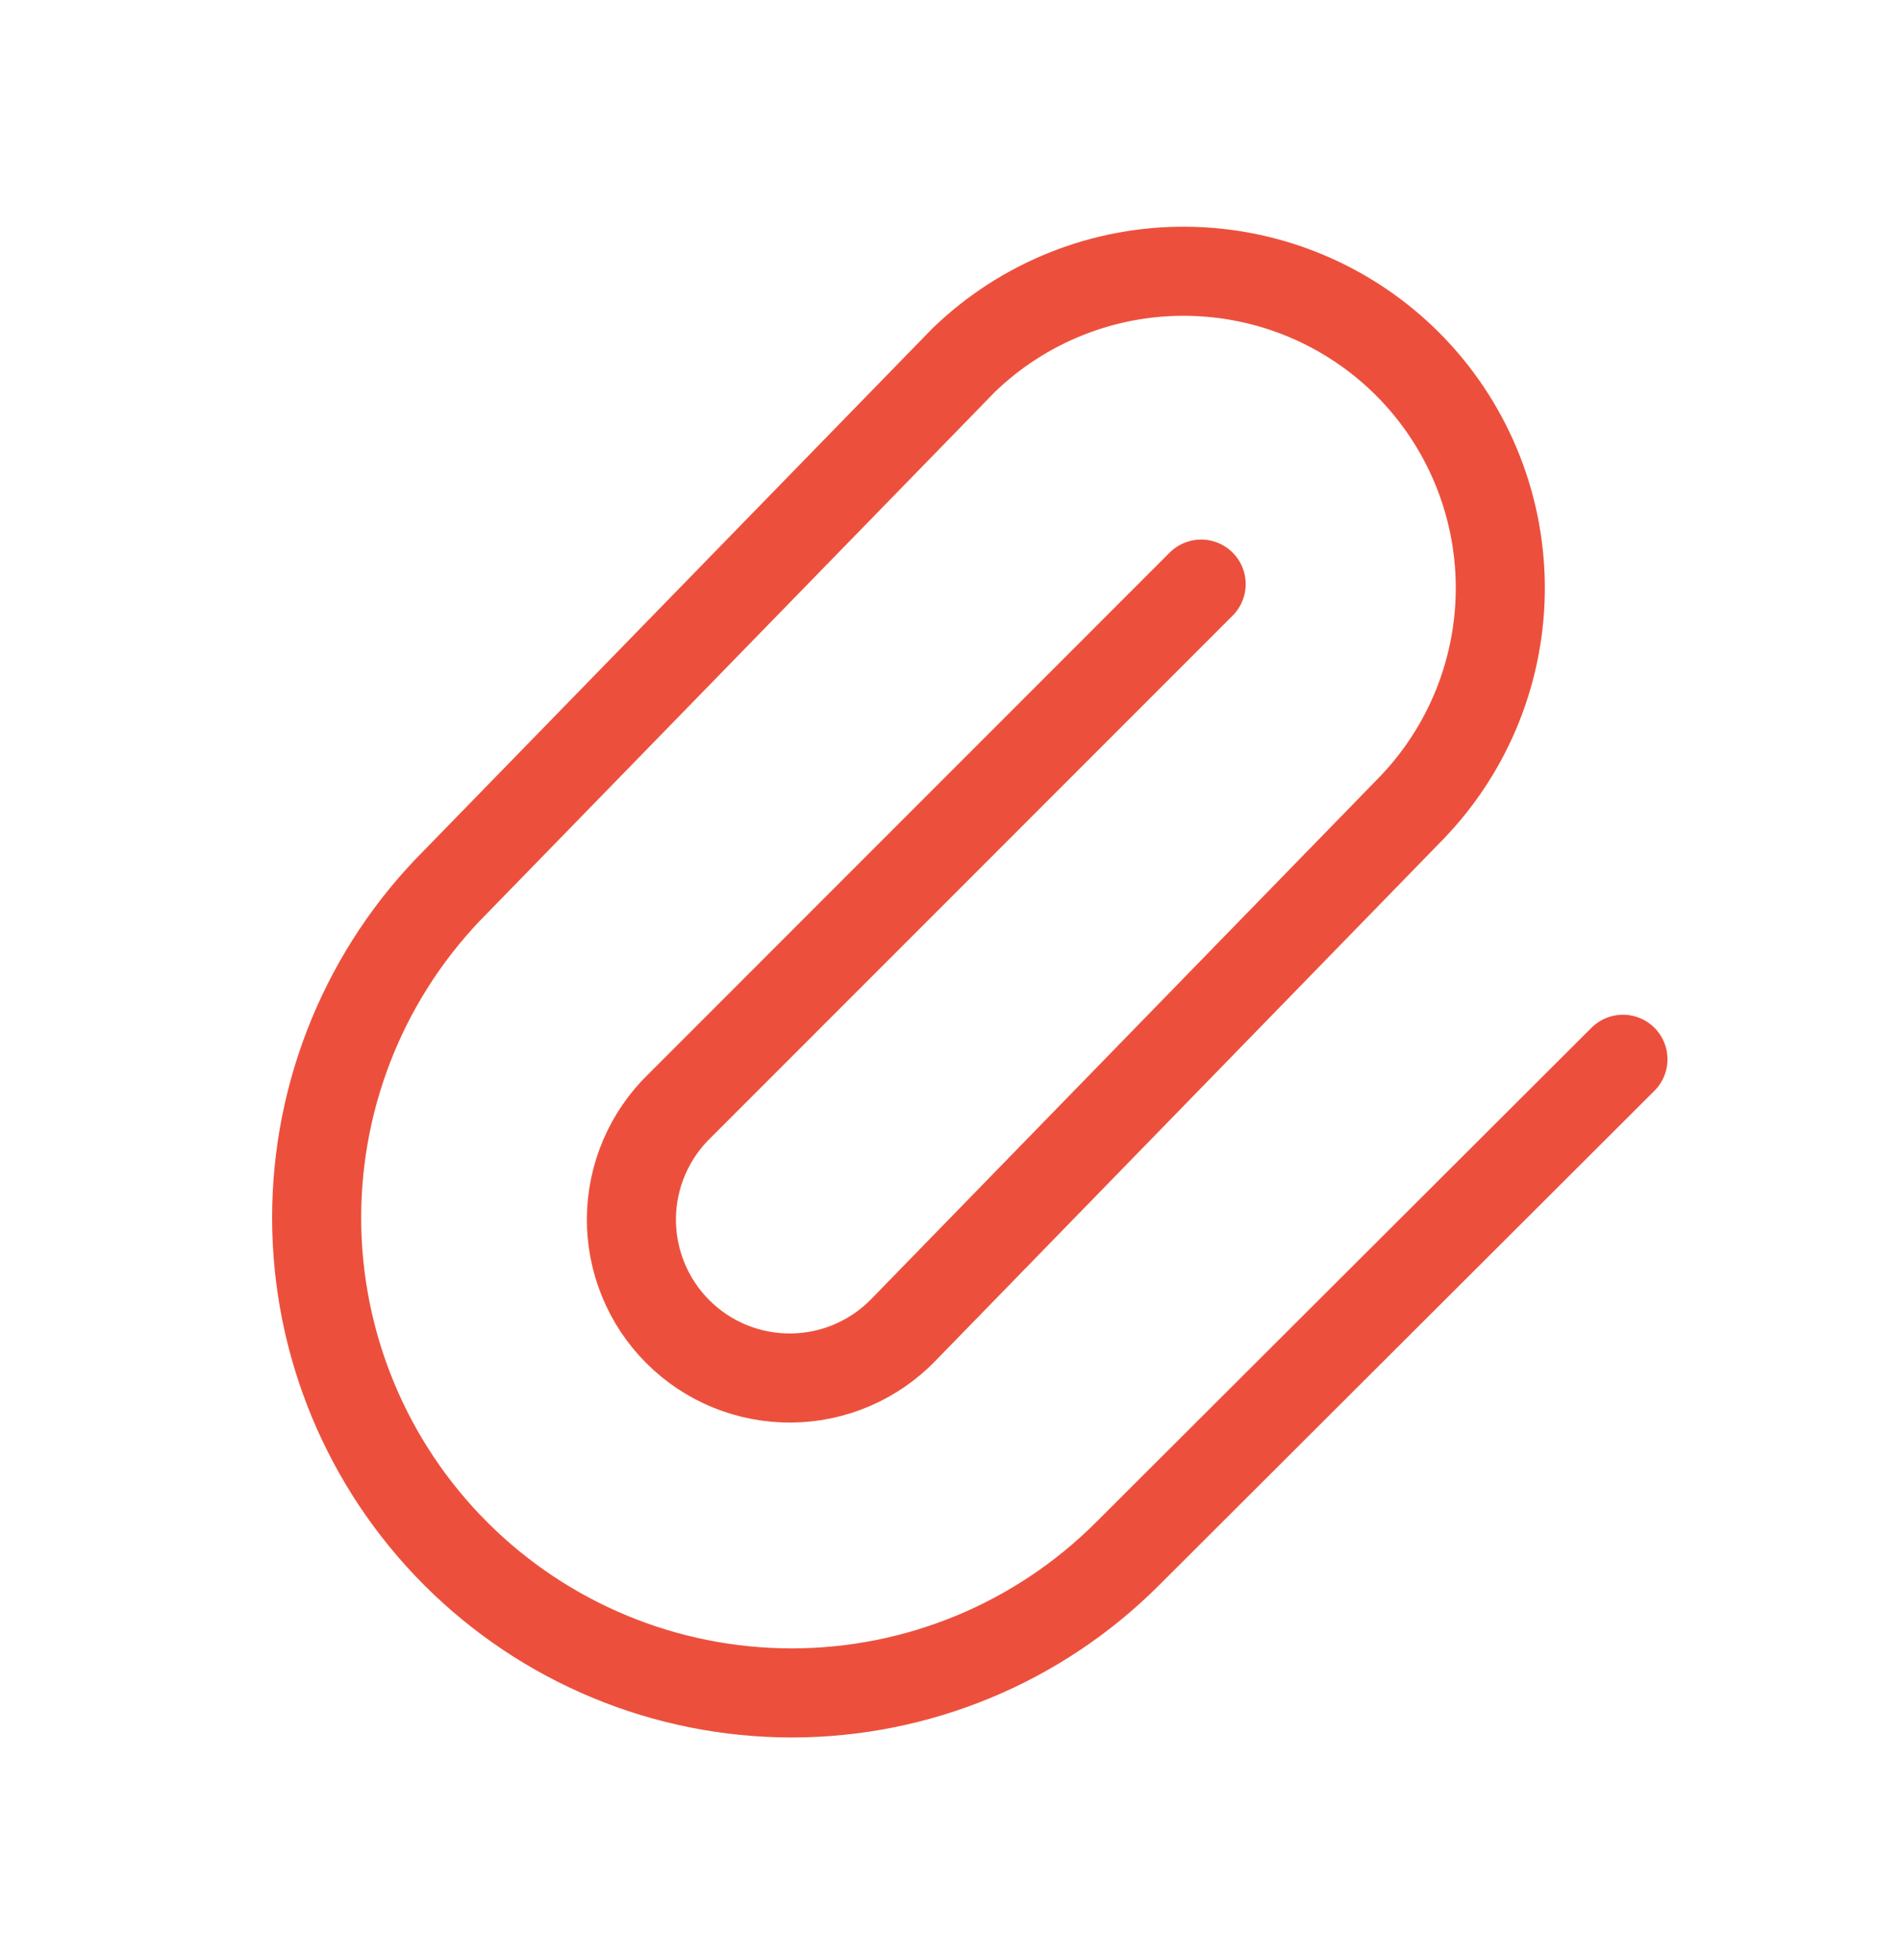 <svg width="32" height="33" viewBox="0 0 32 33" fill="none" xmlns="http://www.w3.org/2000/svg">
  <path d="M20.23 9.834L11.448 18.616C11.194 18.861 10.991 19.156 10.851 19.481C10.711 19.806 10.637 20.156 10.634 20.511C10.631 20.864 10.699 21.216 10.833 21.543C10.967 21.871 11.165 22.169 11.415 22.419C11.666 22.67 11.963 22.868 12.291 23.002C12.619 23.136 12.97 23.203 13.324 23.2C13.678 23.197 14.028 23.124 14.353 22.984C14.679 22.844 14.973 22.641 15.219 22.386L23.771 13.605C24.742 12.599 25.28 11.252 25.268 9.853C25.256 8.455 24.695 7.117 23.706 6.128C22.717 5.14 21.38 4.579 19.981 4.567C18.583 4.554 17.236 5.092 16.23 6.064L7.676 14.844C6.176 16.344 5.333 18.379 5.333 20.501C5.333 22.623 6.176 24.658 7.676 26.158C9.177 27.659 11.212 28.502 13.334 28.502C15.456 28.502 17.491 27.659 18.991 26.158L27.334 17.834" stroke="#EC503C" stroke-width="1.5" stroke-linecap="round" stroke-linejoin="round" />
</svg>